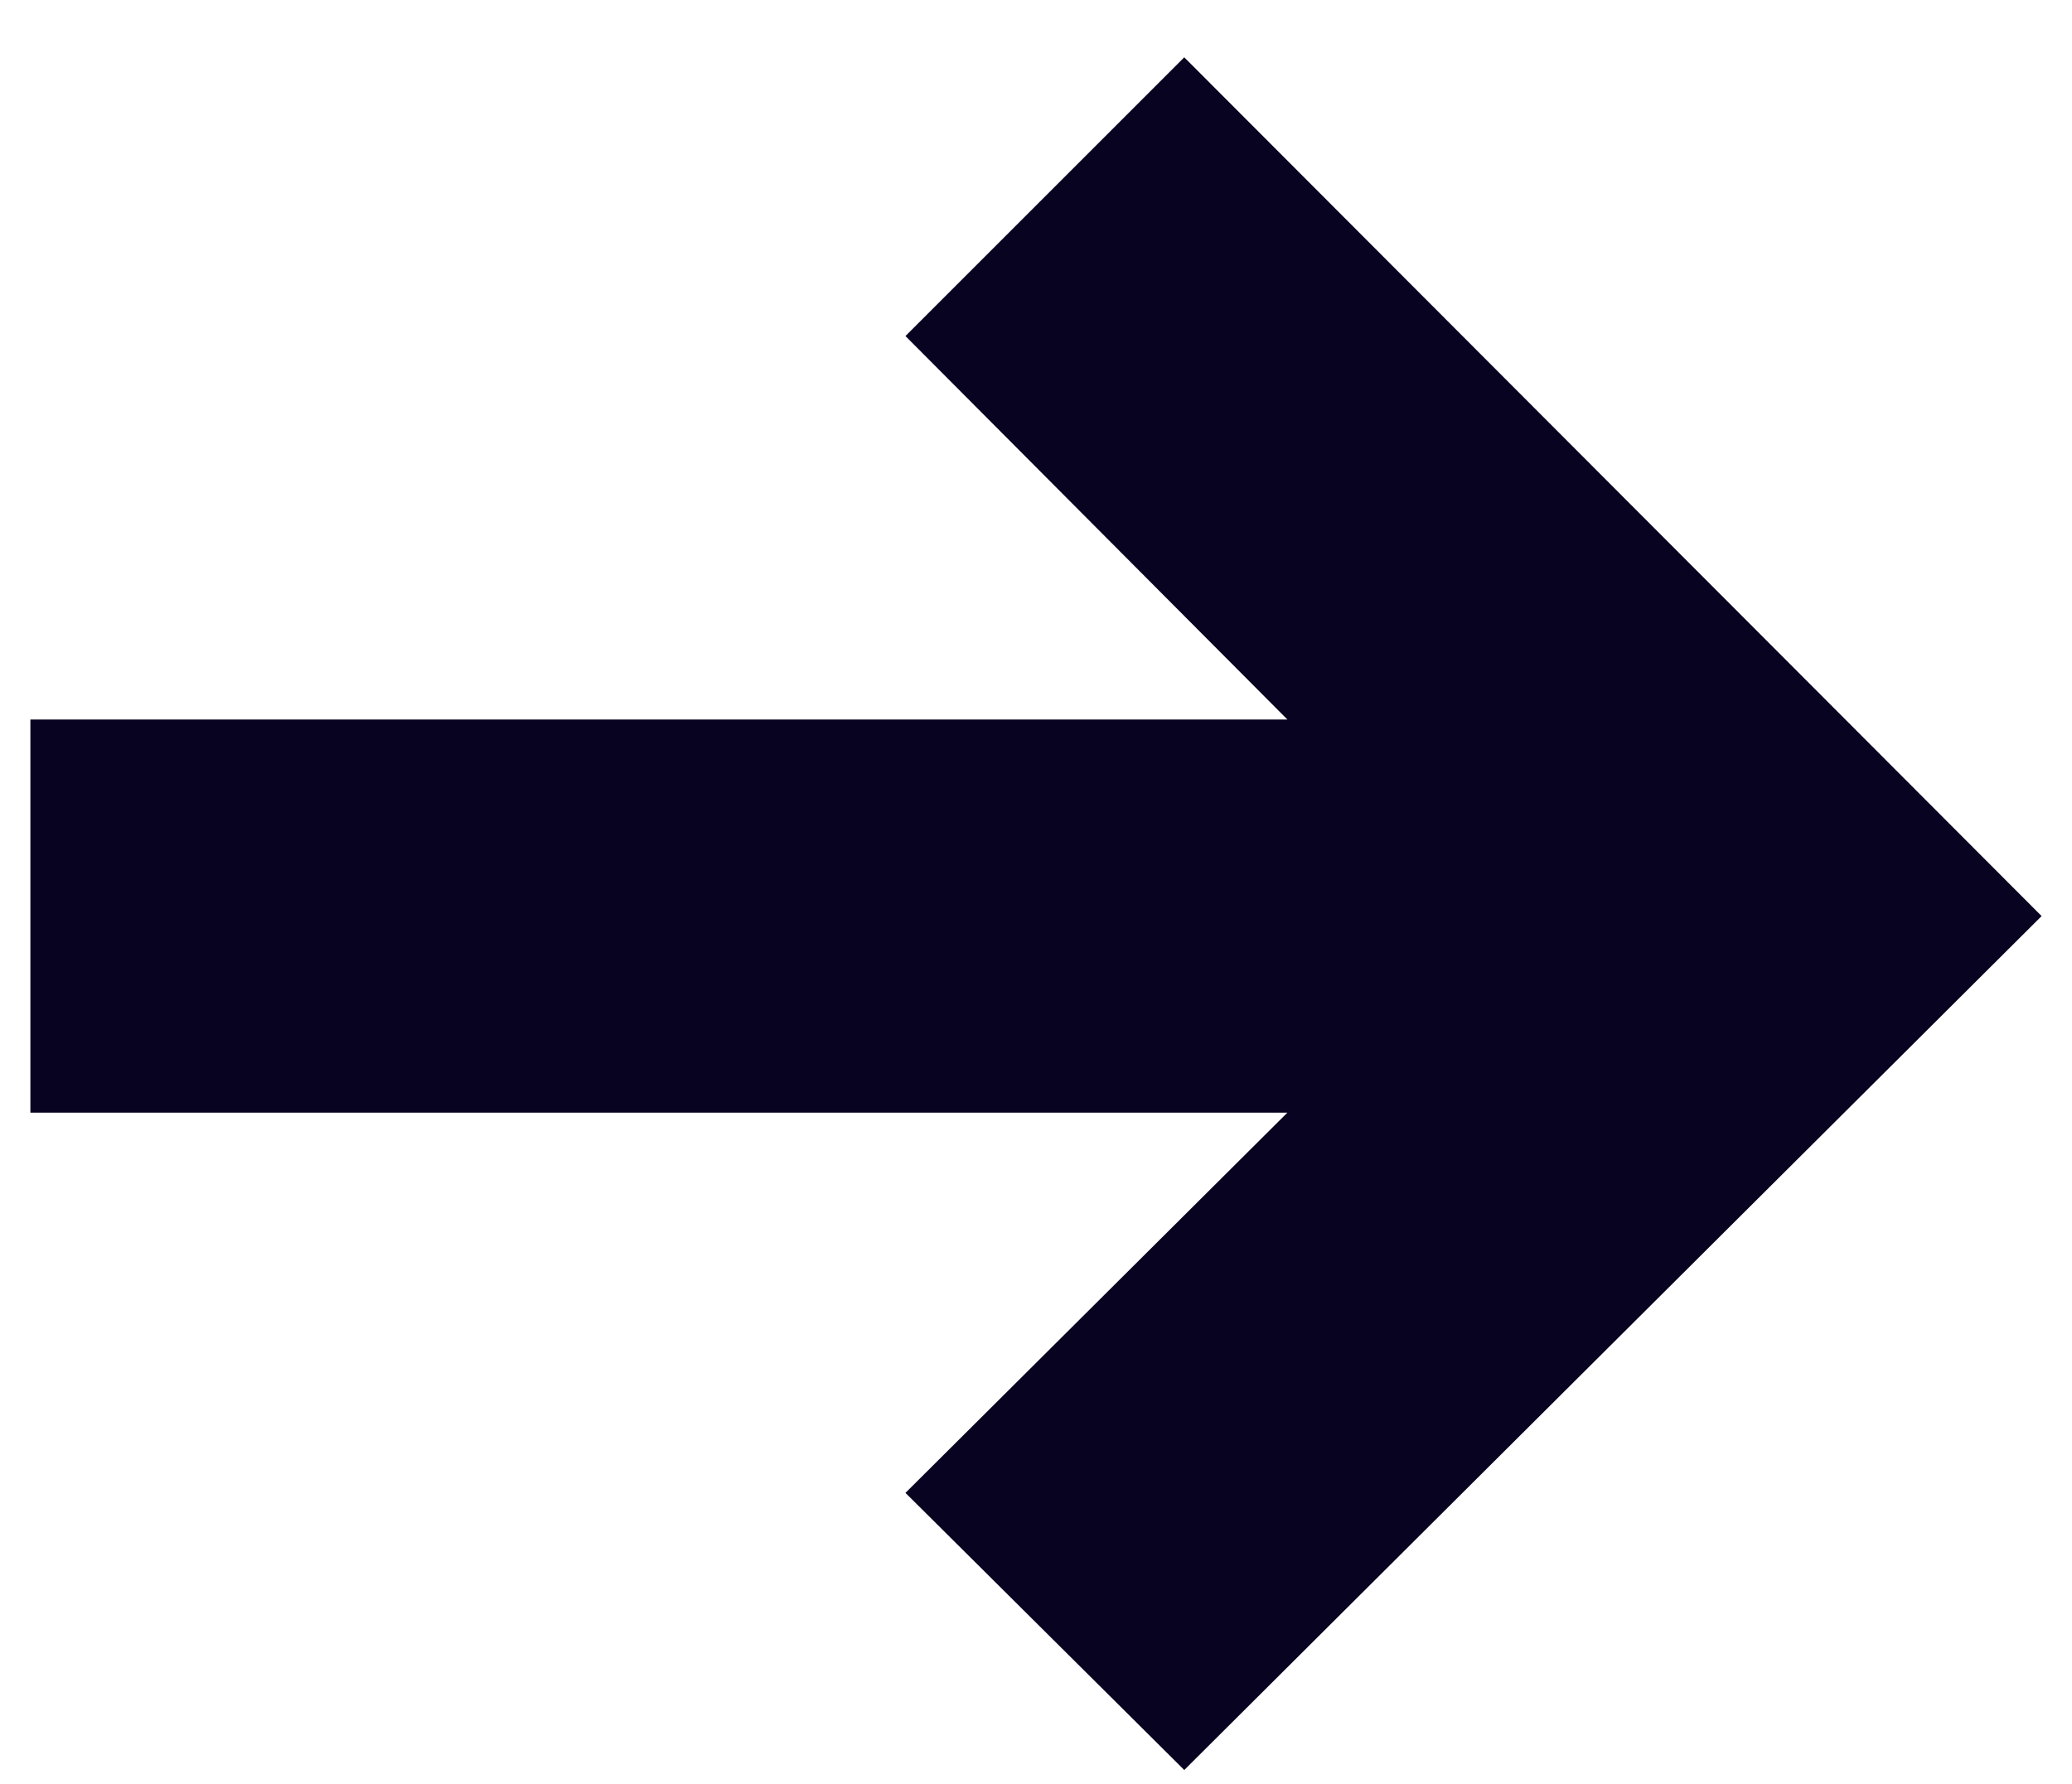 <svg width="36" height="31" fill="none" xmlns="http://www.w3.org/2000/svg"><path d="M35.472 15.92L20.576 30.76l-4.844-4.816 6.636-6.608H.528v-6.832h21.84L15.732 5.84 20.576.996 35.472 15.92z" fill="#070320"/></svg>